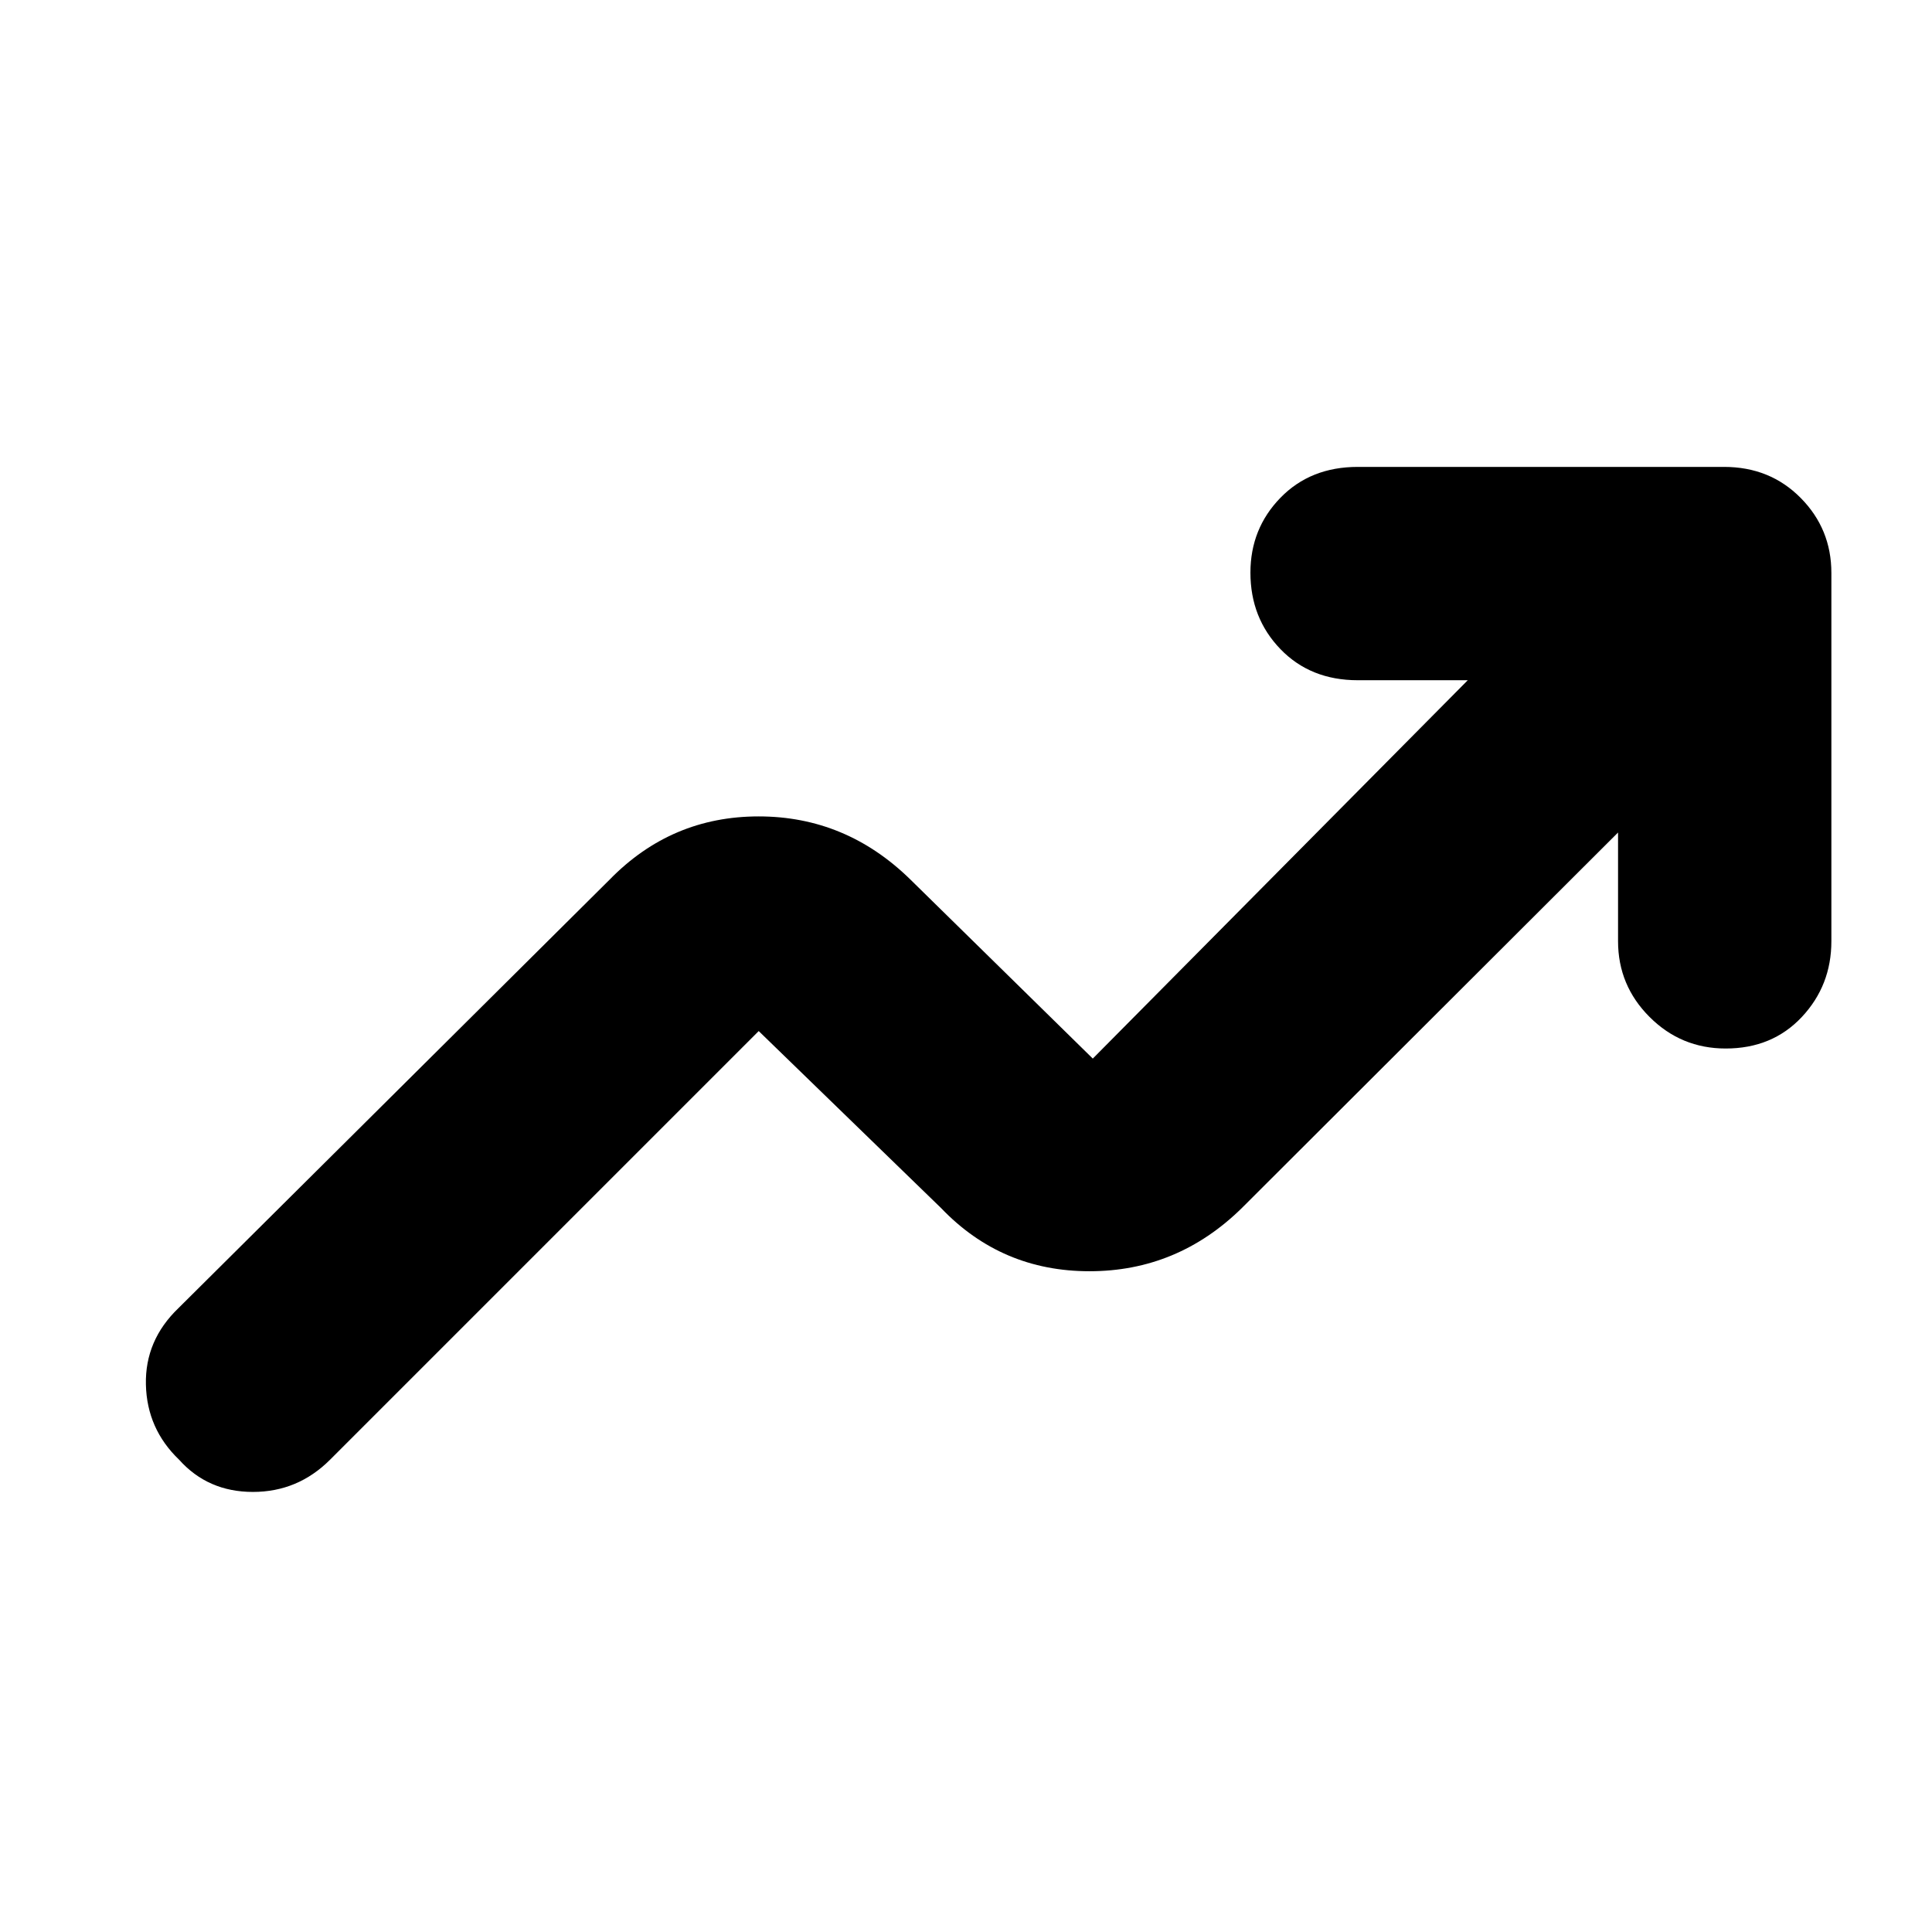 <svg xmlns="http://www.w3.org/2000/svg" height="40" viewBox="0 -960 960 960" width="40"><path d="M89-234.67Q73-250 72.5-272t16.17-38L303-523q30.62-31.33 73.98-31.33 43.35 0 75.35 31.33L543-434l186.33-188h-54.66q-23.5 0-38.42-15.45-14.92-15.45-14.92-38 0-21.88 14.92-37.22Q651.17-728 674.67-728h182q22.83 0 38.08 15.42Q910-697.17 910-675.33v183q0 22-14.68 37.66Q880.64-439 857.49-439q-22.16 0-37.82-15.67Q804-470.33 804-492.33v-54L617-359.67q-31.96 31.34-75.64 31.34-43.69 0-73.69-31.34l-90.67-88-213 213q-16 16-38.33 16-22.34 0-36.67-16Z"/></svg>
